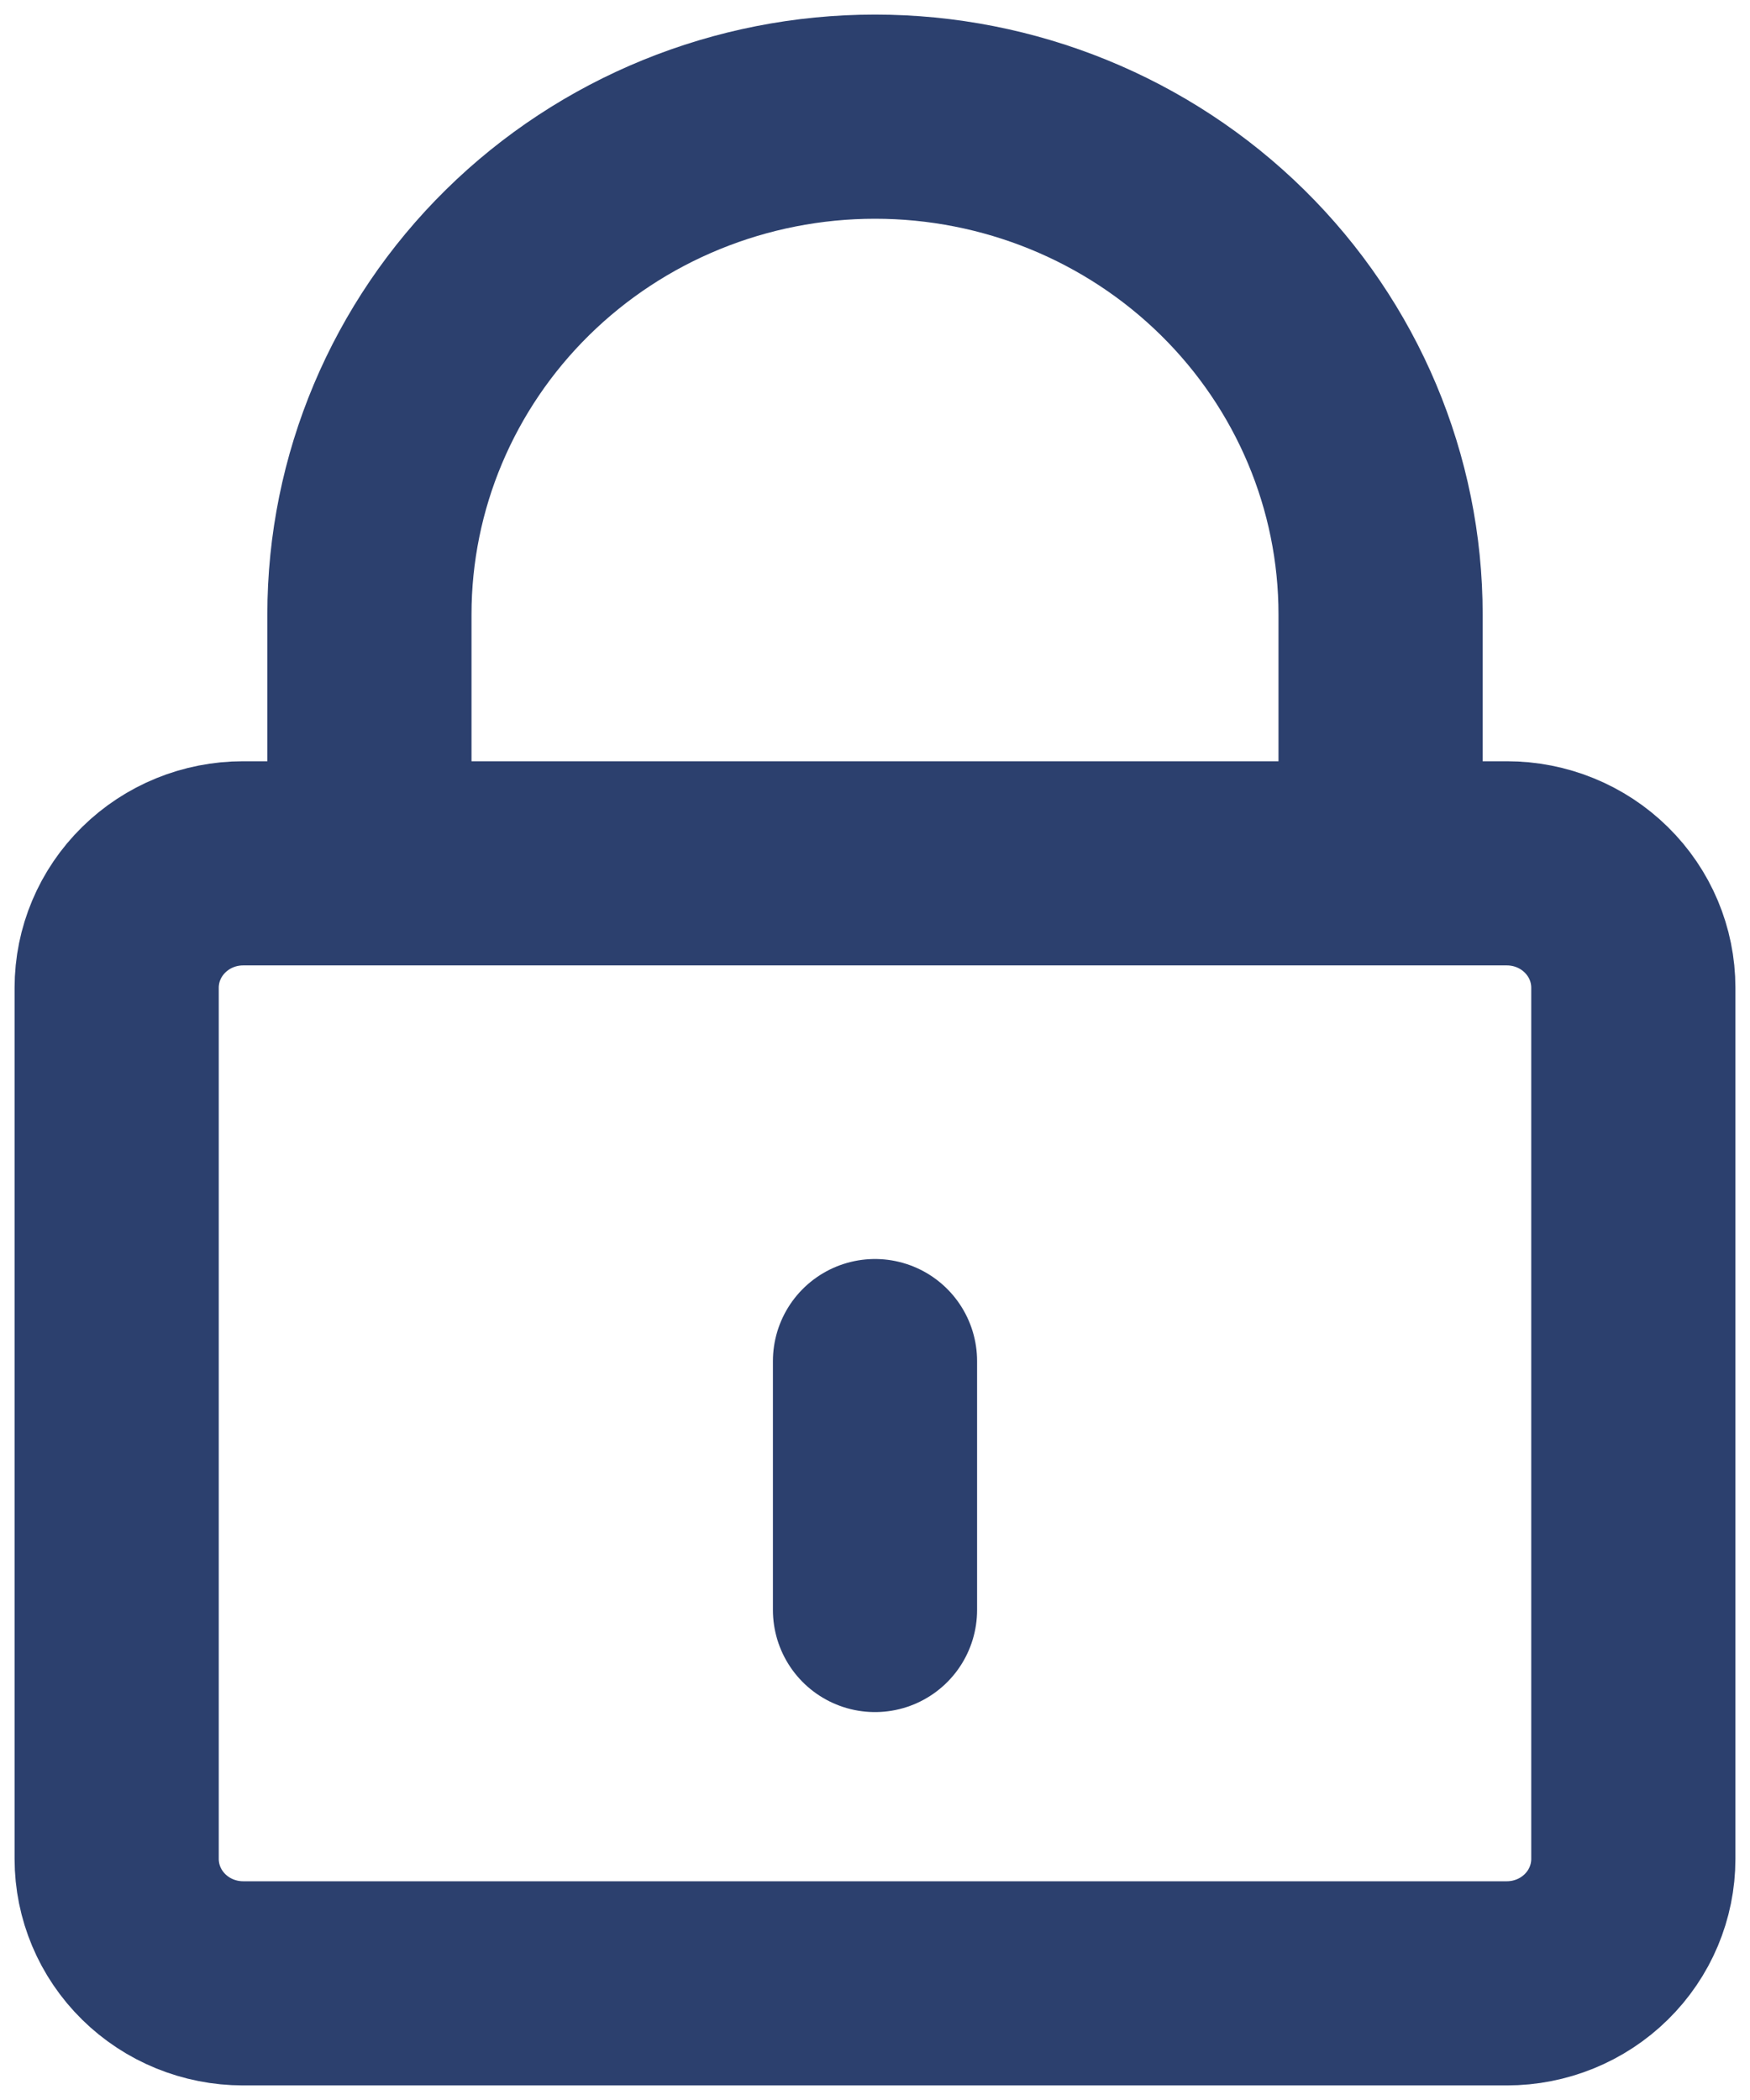 <svg width="30" height="36" viewBox="0 0 30 36" fill="none" xmlns="http://www.w3.org/2000/svg">
<path d="M15 23.333V27.6M6.333 14.8V10.533C6.333 8.27 7.246 6.1 8.872 4.499C10.497 2.899 12.701 2 15 2C17.299 2 19.503 2.899 21.128 4.499C22.754 6.1 23.667 8.27 23.667 10.533V14.8M4.167 34H25.833C26.408 34 26.959 33.775 27.365 33.375C27.772 32.975 28 32.432 28 31.867V16.933C28 16.367 27.772 15.825 27.365 15.425C26.959 15.025 26.408 14.8 25.833 14.8H4.167C3.592 14.8 3.041 15.025 2.635 15.425C2.228 15.825 2 16.367 2 16.933V31.867C2 32.432 2.228 32.975 2.635 33.375C3.041 33.775 3.592 34 4.167 34Z" stroke="#2C406E" stroke-width="3.5" stroke-linecap="round" stroke-linejoin="round"/>
</svg>
